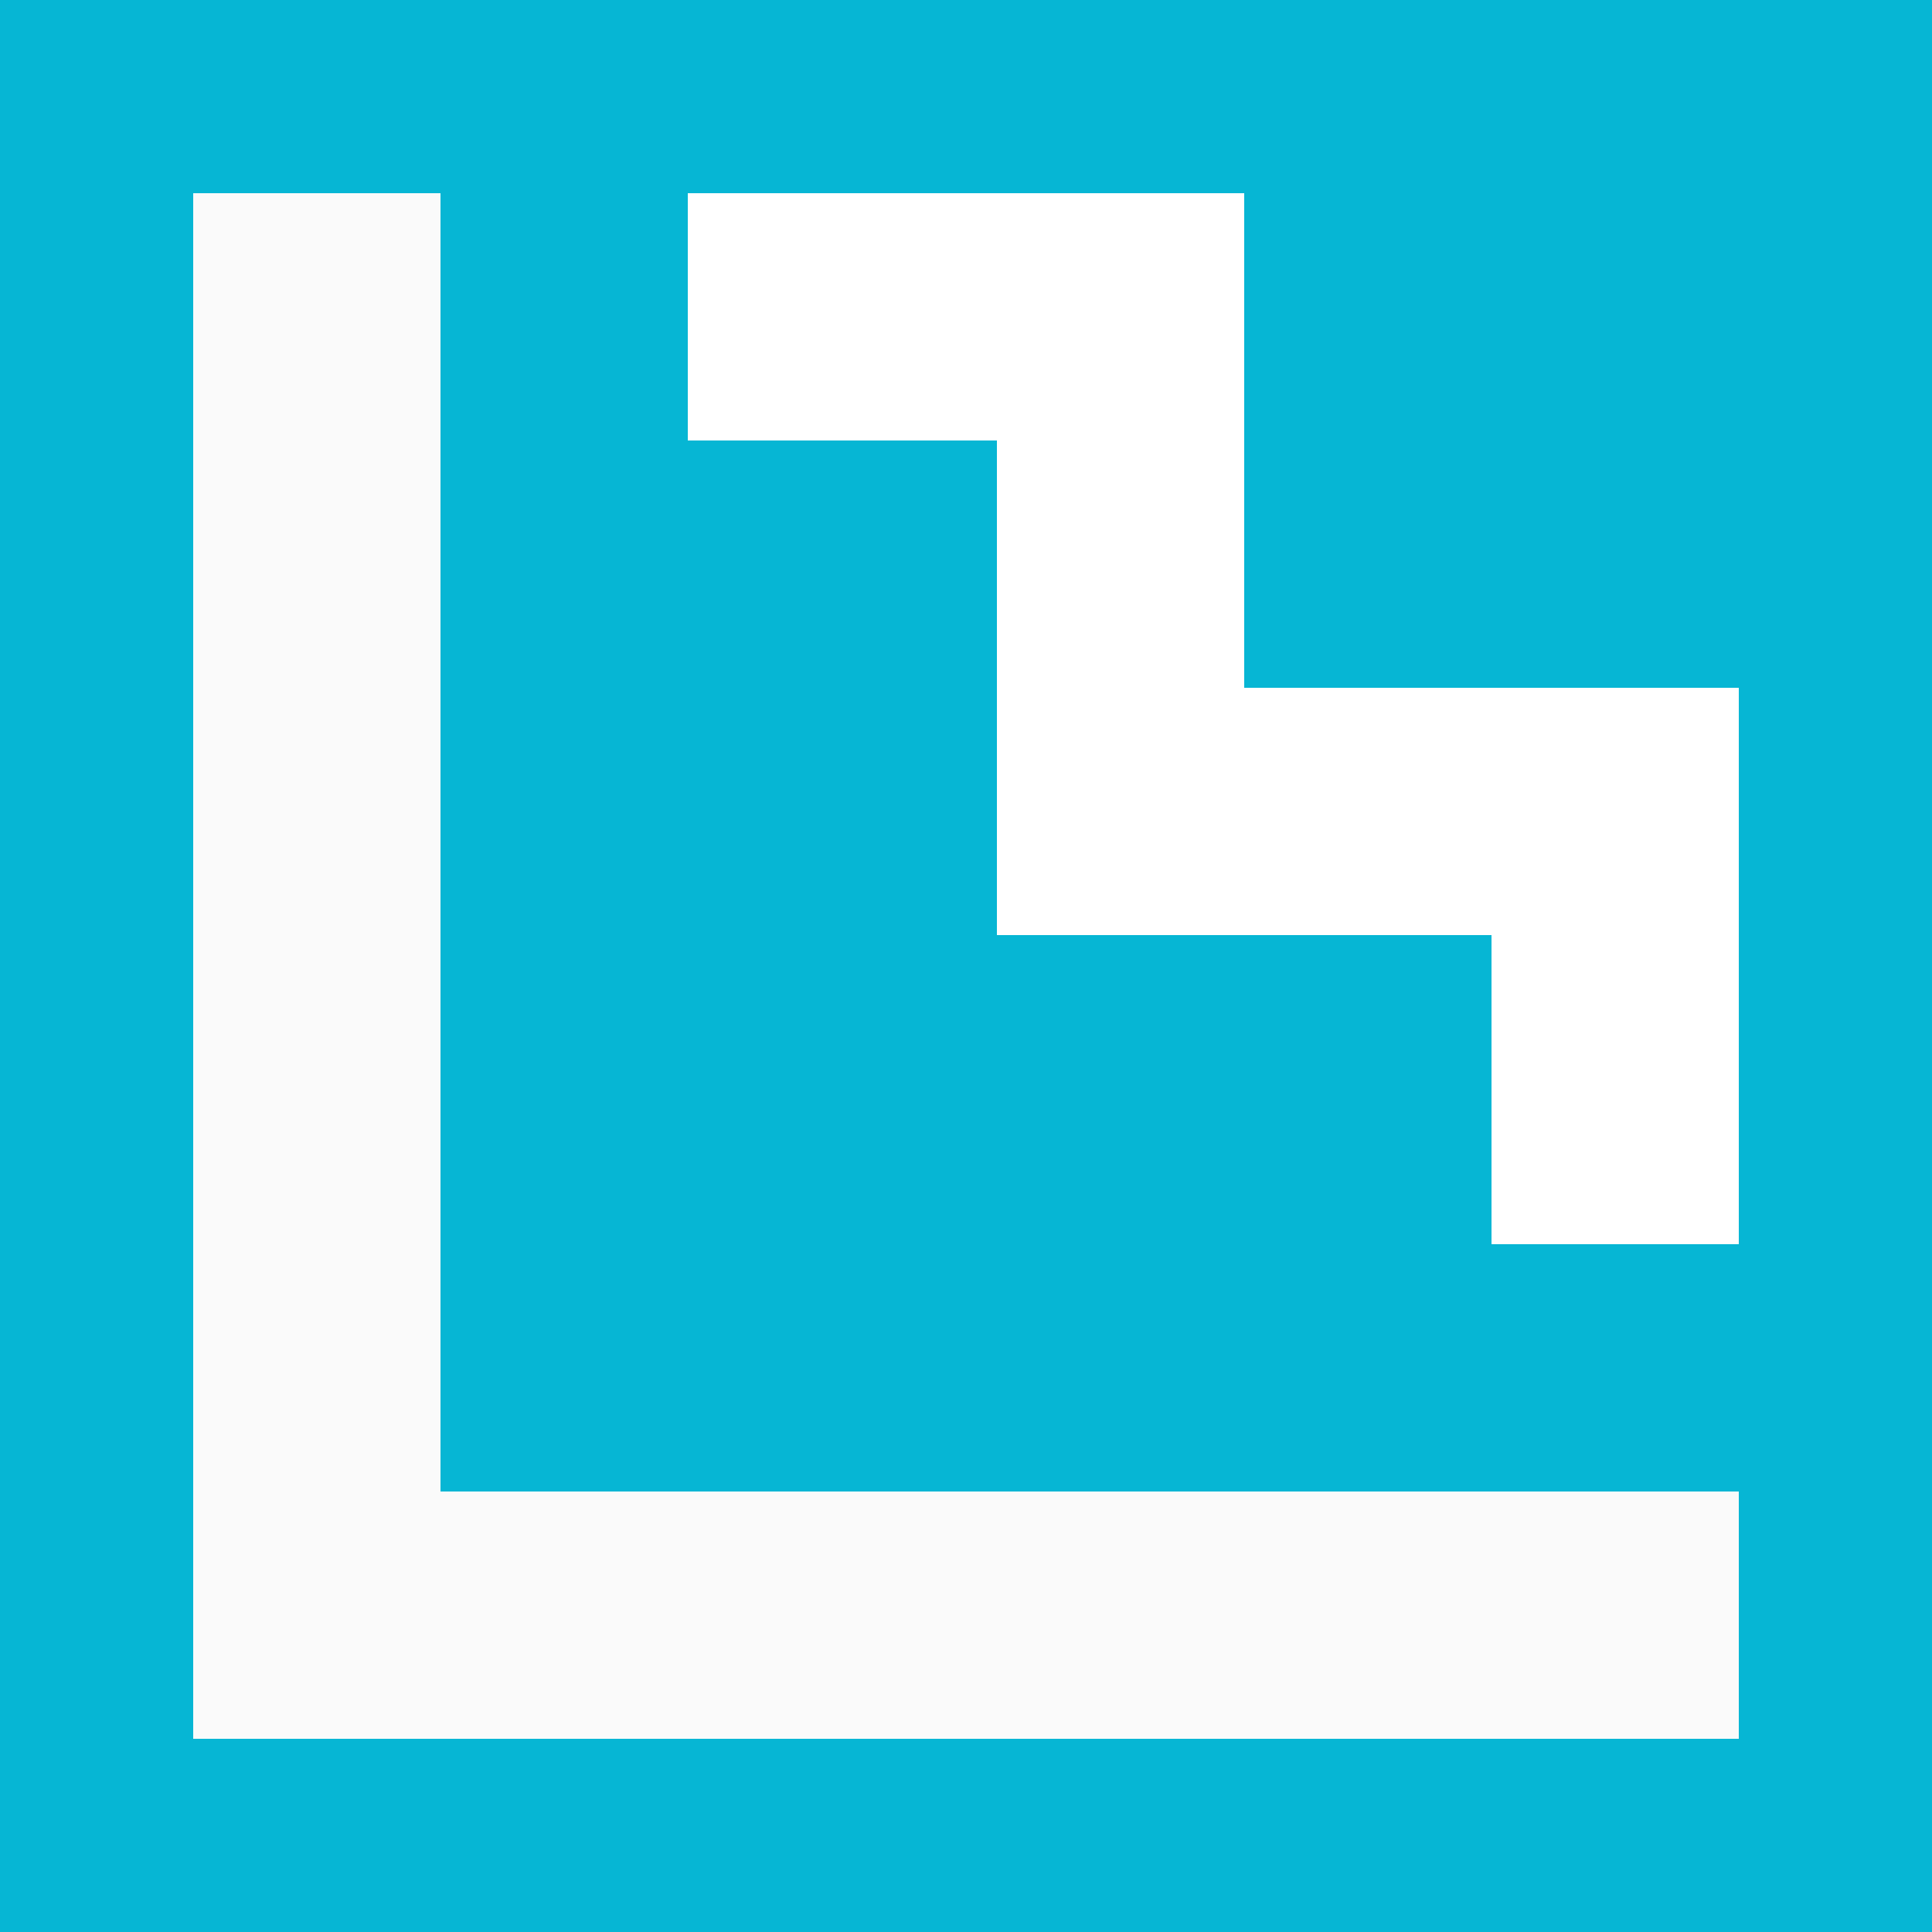 <?xml version="1.0" encoding="utf-8"?>
<!-- Generator: Adobe Illustrator 26.0.3, SVG Export Plug-In . SVG Version: 6.00 Build 0)  -->
<svg version="1.1" id="Layer_1" xmlns="http://www.w3.org/2000/svg" xmlns:xlink="http://www.w3.org/1999/xlink" x="0px" y="0px"
	 viewBox="0 0 500 500" enable-background="new 0 0 500 500" xml:space="preserve">
<g>
	<rect fill="#06B6D4" width="500" height="500"/>
	<g>
		<polygon fill="#FAFAFA" points="114,50 50,50 50,450 450,450 450,386 114,386 		"/>
		<polygon fill="#FFFFFF" points="322,178 322,50 178,50 178,114 258,114 258,242 386,242 386,322 450,322 450,178 		"/>
	</g>
</g>
</svg>

